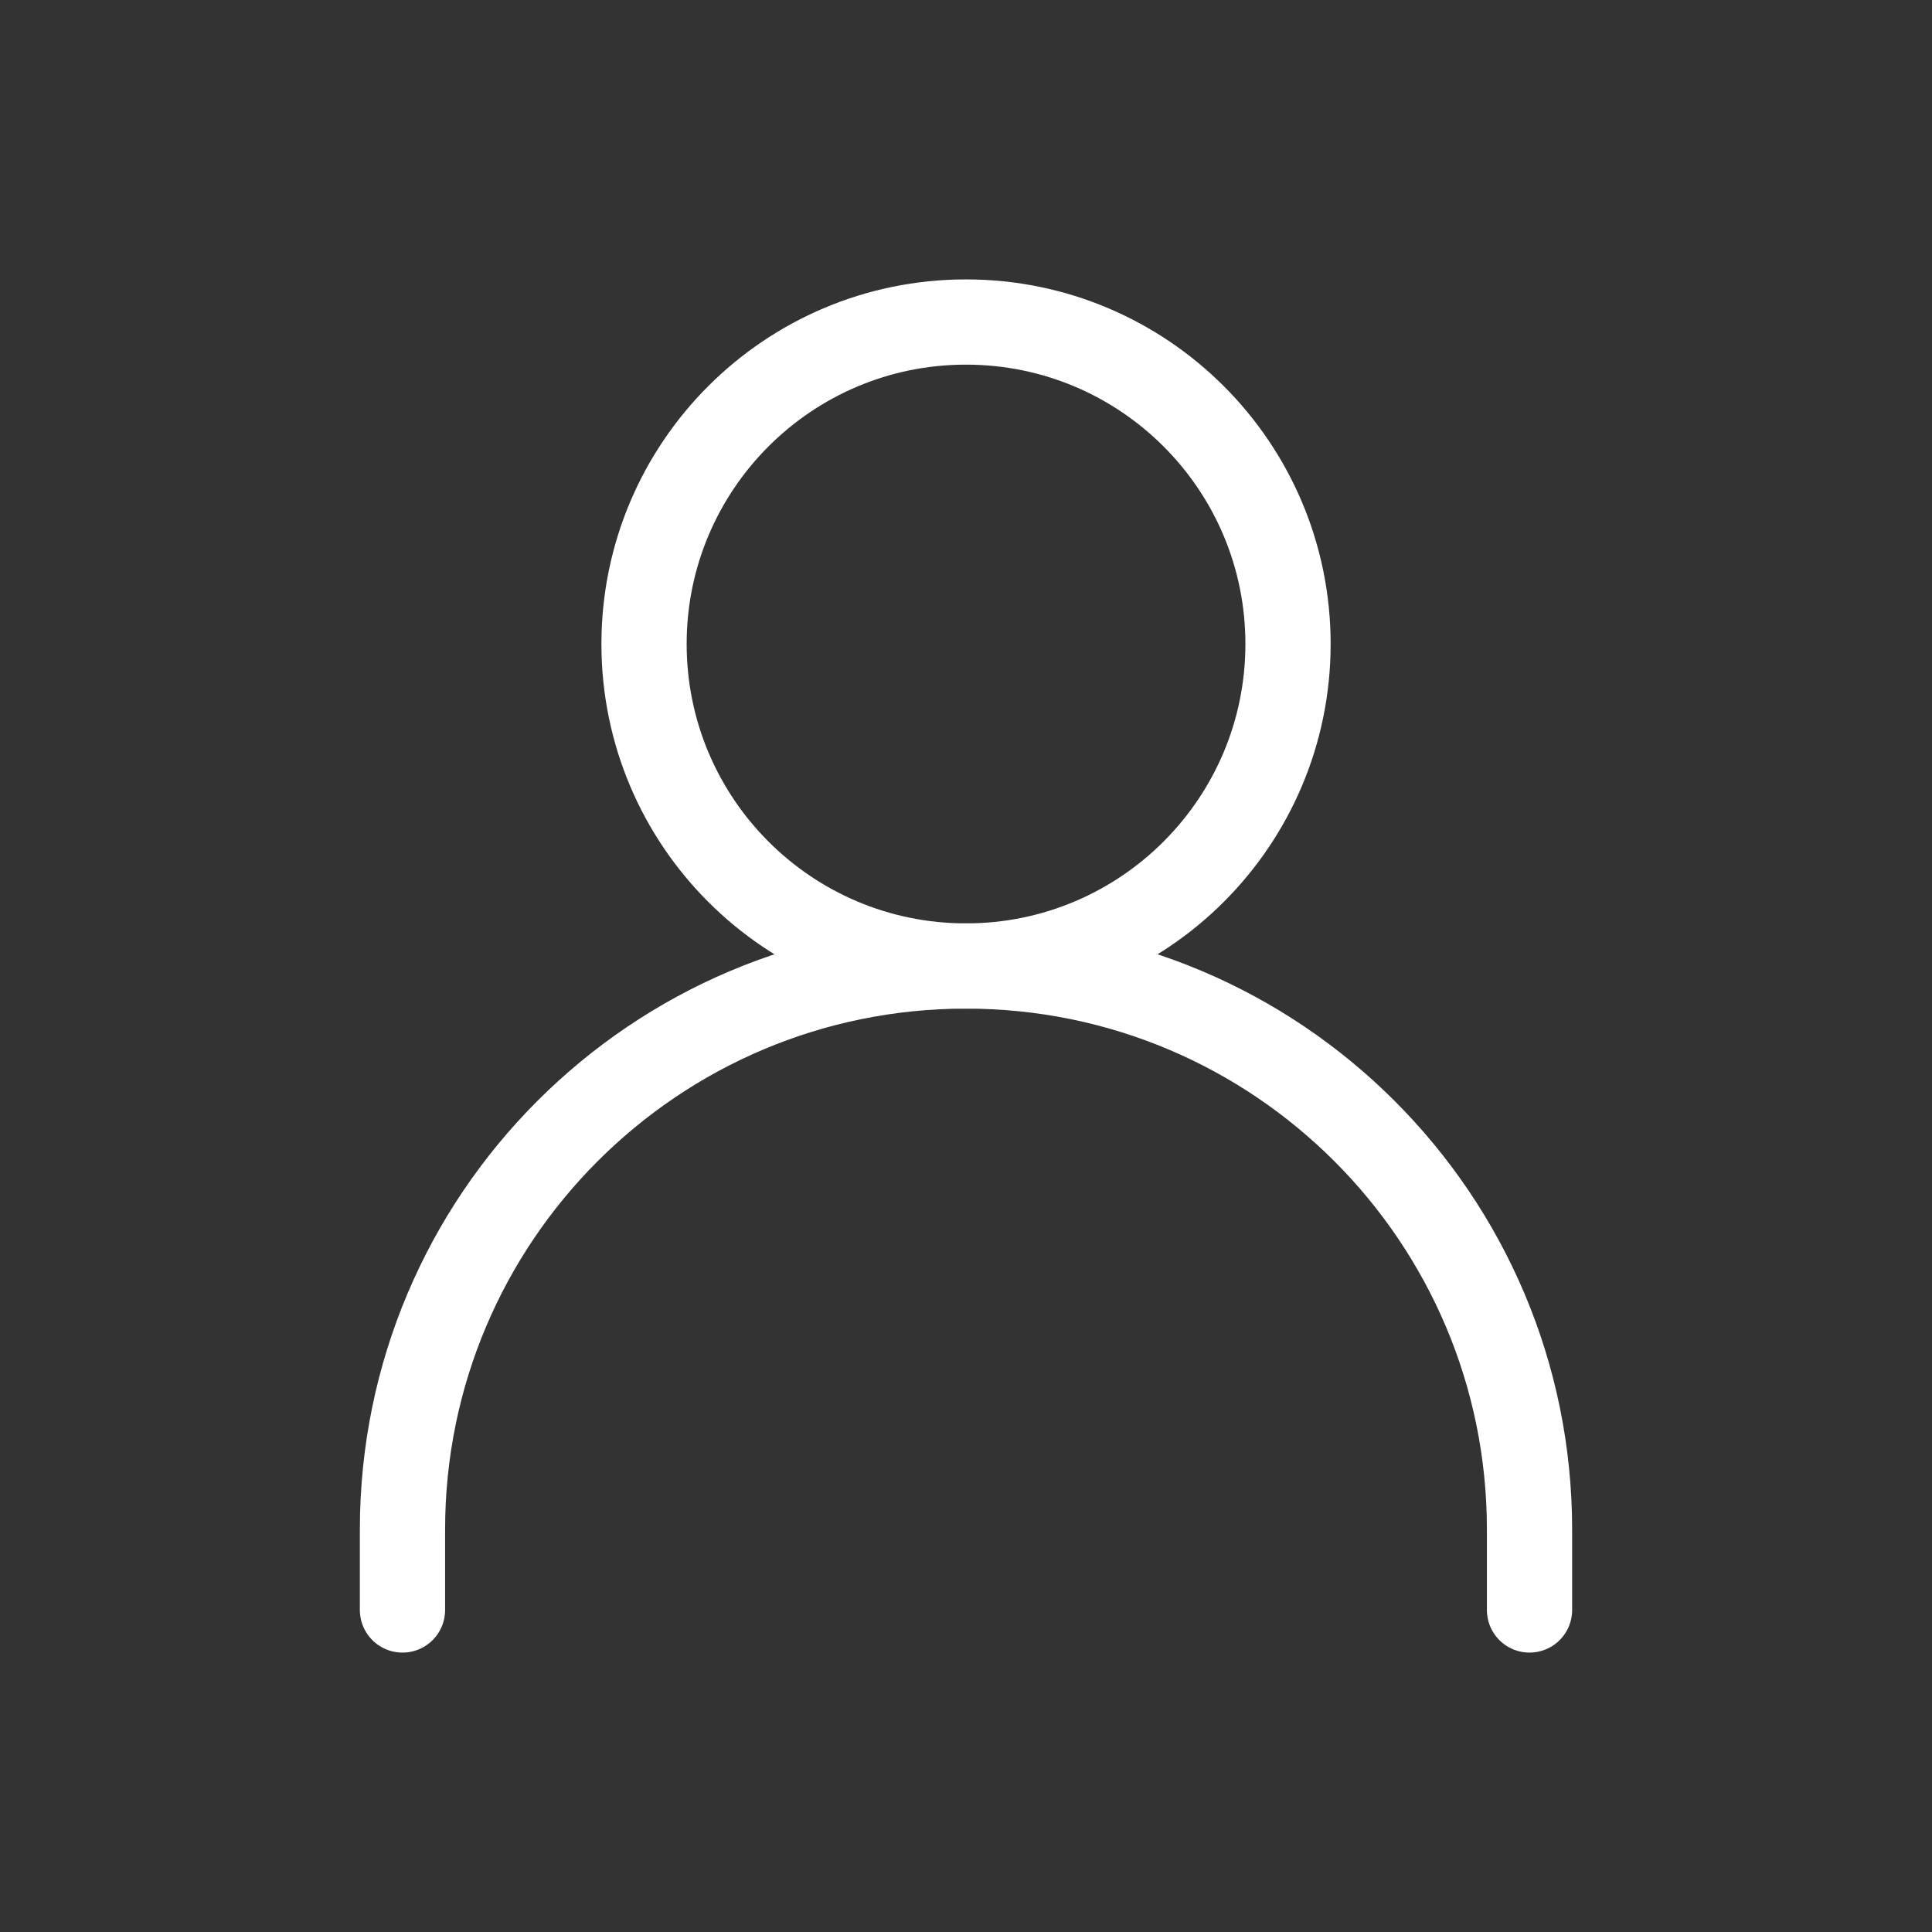 <svg width="34" height="34" viewBox="0 0 34 34" fill="none" xmlns="http://www.w3.org/2000/svg">
<rect x="0" y="0" width="34" height="34" fill="#333333" stroke="none"/>
<path d="M7.083 28.333V26.917C7.083 21.44 11.523 17 17 17C22.477 17 26.917 21.44 26.917 26.917V28.333" stroke="white" stroke-width="1.5" stroke-linecap="round" stroke-linejoin="round"/>
<path d="M17 17C20.13 17 22.667 14.463 22.667 11.333C22.667 8.204 20.13 5.667 17 5.667C13.87 5.667 11.334 8.204 11.334 11.333C11.334 14.463 13.87 17 17 17Z" stroke="white" stroke-width="1.5" stroke-linecap="round" stroke-linejoin="round"/>
</svg>
